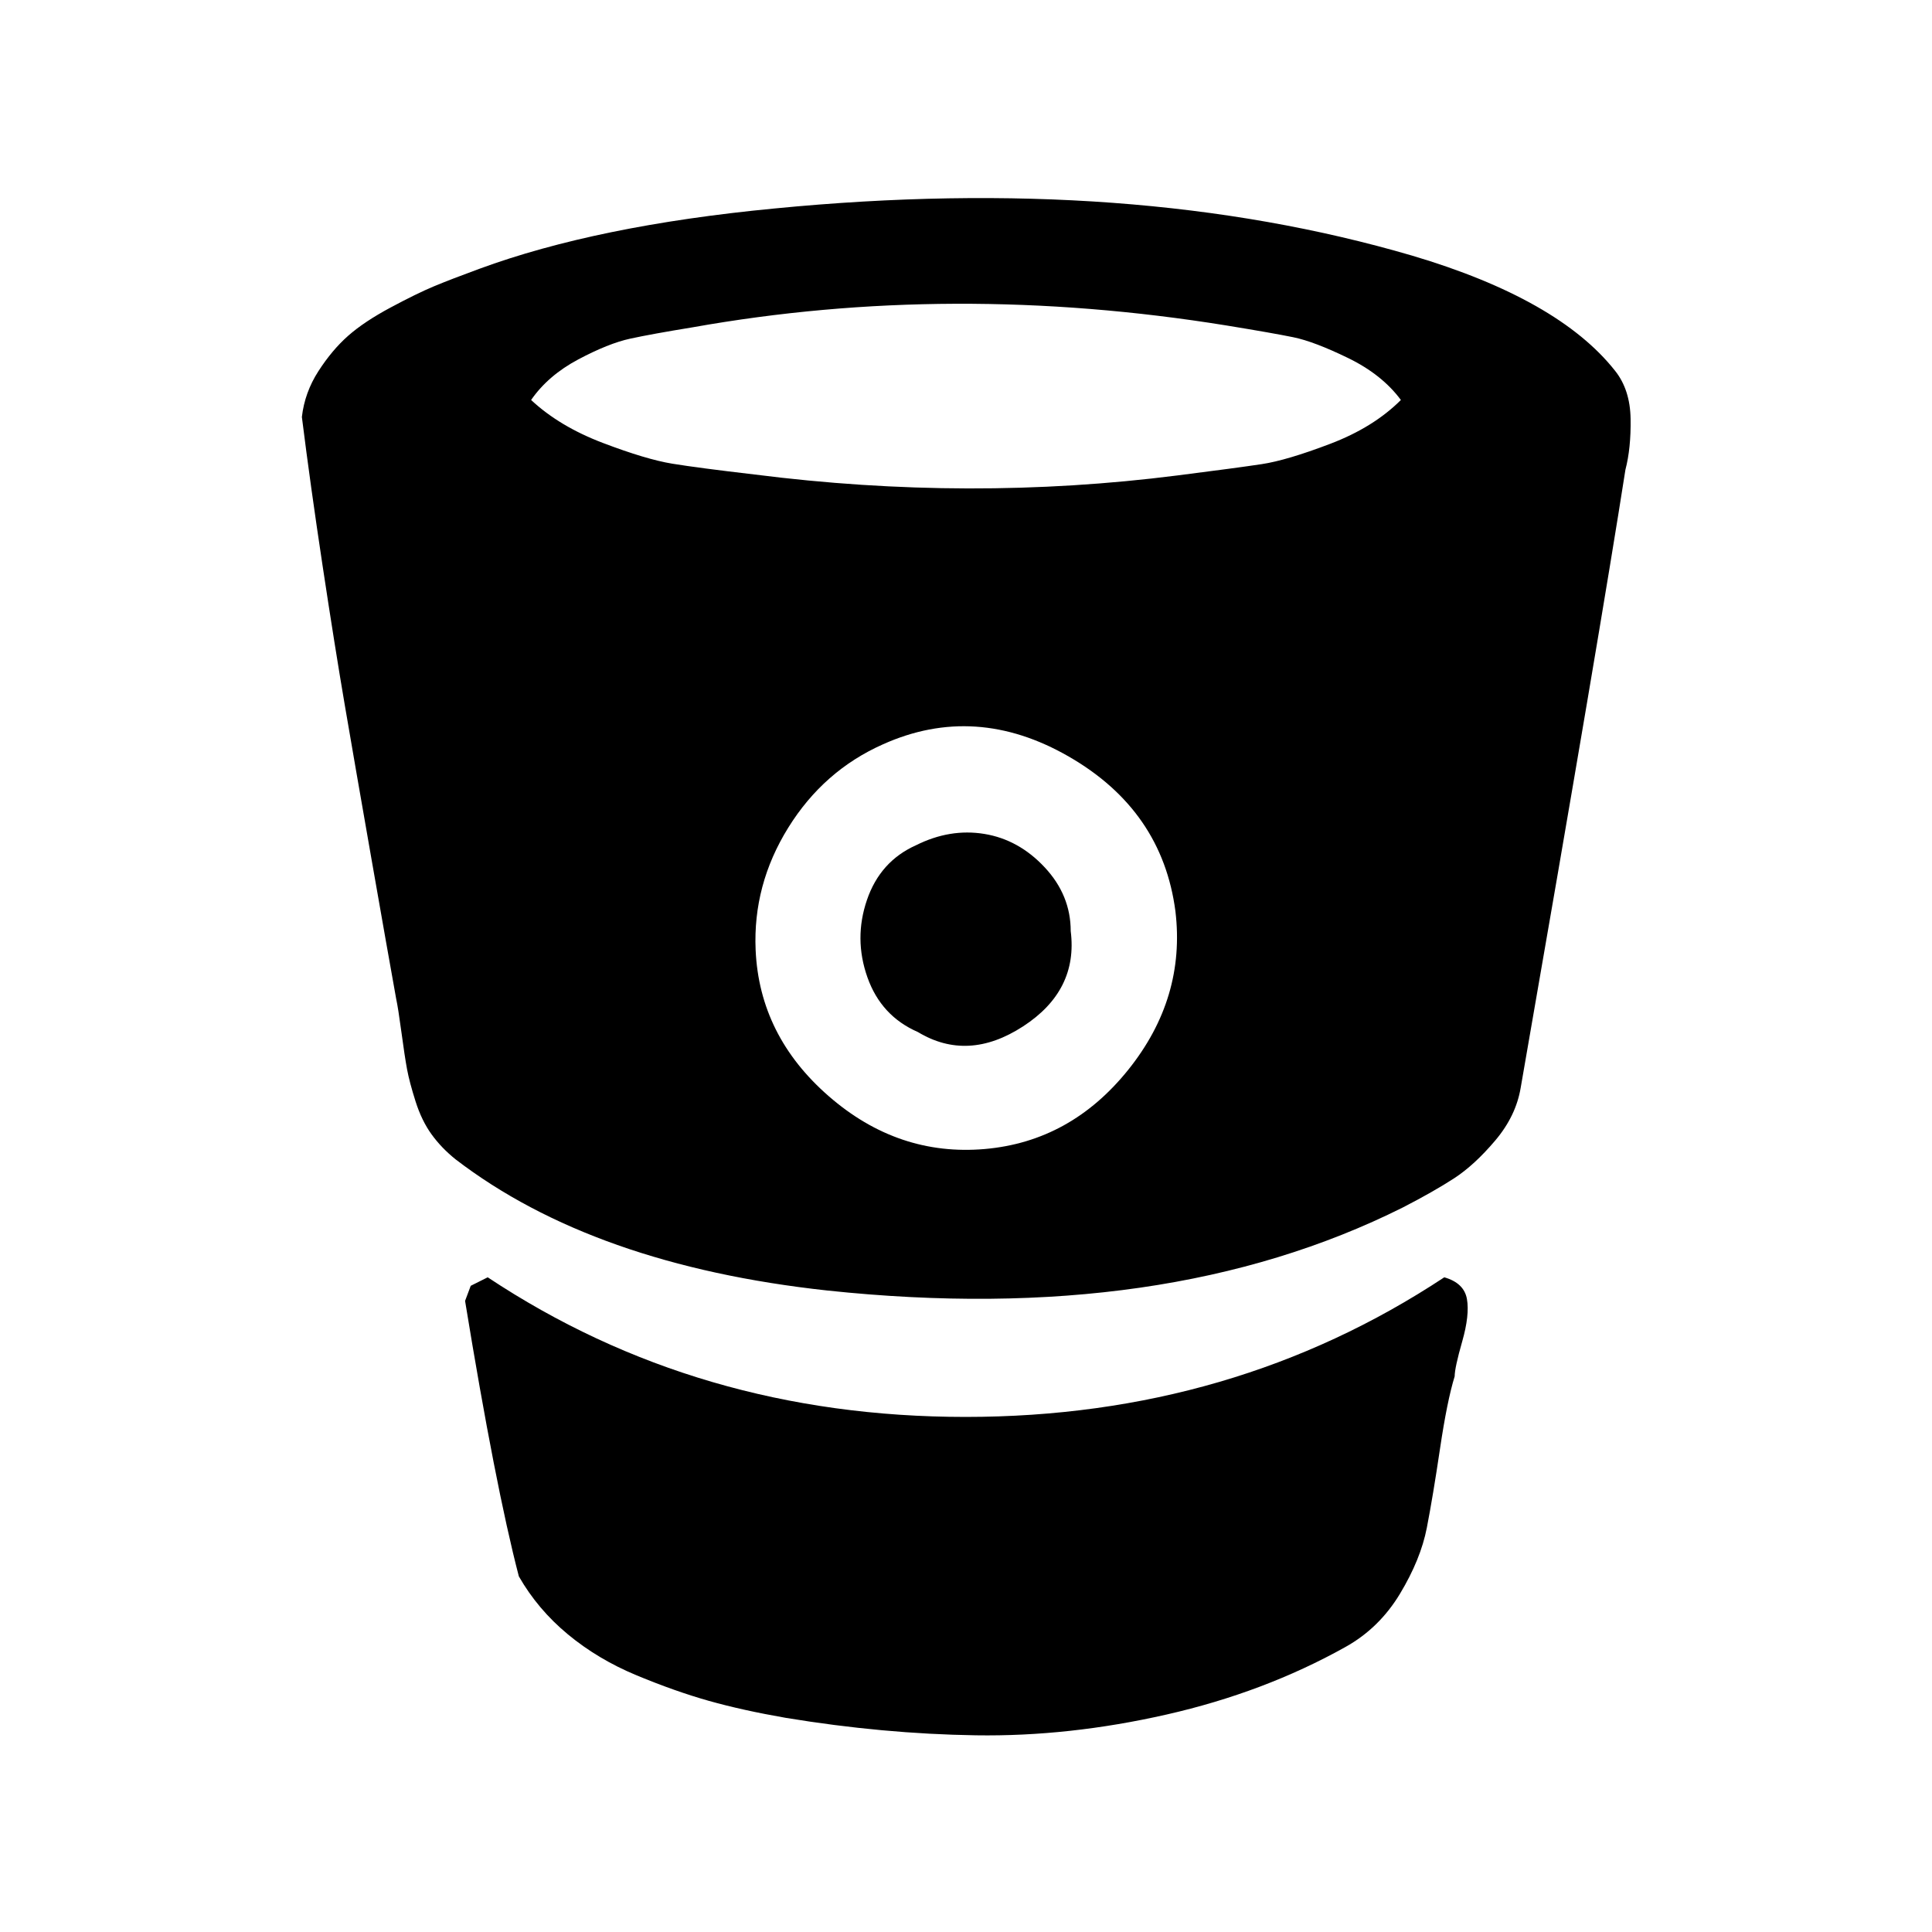 <?xml version="1.0" encoding="UTF-8"?>
<svg xmlns="http://www.w3.org/2000/svg" xmlns:xlink="http://www.w3.org/1999/xlink" width="2048" height="2048" viewBox="0 0 2048 2048" version="1.1">
<g>
<path d="M 1135 987 C 1140.332 1029 1123.5 1062.668 1084.5 1088 C 1045.5 1113.332 1008.332 1115.332 973 1094 C 947 1082.668 929.168 1063.332 919.5 1036 C 909.832 1008.668 909.668 981.332 919 954 C 928.332 926.668 945.668 907.332 971 896 C 995 884 1019.168 880 1043.5 884 C 1067.832 888 1089.168 899.832 1107.5 919.5 C 1125.832 939.168 1135 961.668 1135 987 Z M 1246 966 C 1236.668 894.668 1199 840 1133 802 C 1067 764 1001.332 759.668 936 789 C 894 807.668 860.5 837.168 835.5 877.5 C 810.5 917.832 799 961 801 1007 C 803.668 1067.668 829.5 1119.332 878.5 1162 C 927.5 1204.668 982.668 1223.332 1044 1218 C 1104.668 1212.668 1155.332 1184.668 1196 1134 C 1236.668 1083.332 1253.332 1027.332 1246 966 Z M 1485 424 C 1471.668 406 1453 391.168 1429 379.5 C 1405 367.832 1385.668 360.5 1371 357.5 C 1356.332 354.5 1332.668 350.332 1300 345 C 1106 313.668 917.332 314.332 734 347 C 705.332 351.668 683.332 355.668 668 359 C 652.668 362.332 634.332 369.668 613 381 C 591.668 392.332 575 406.668 563 424 C 583 442.668 608.332 457.832 639 469.5 C 669.668 481.168 694.168 488.5 712.5 491.5 C 730.832 494.5 760 498.332 800 503 C 952 522.332 1101.332 522.668 1248 504 C 1290 498.668 1319.832 494.668 1337.5 492 C 1355.168 489.332 1379.332 482.168 1410 470.5 C 1440.668 458.832 1465.668 443.332 1485 424 Z M 1542 1459 C 1536.668 1476.332 1531.5 1501.832 1526.5 1535.5 C 1521.5 1569.168 1516.832 1597.168 1512.5 1619.5 C 1508.168 1641.832 1498.668 1665.168 1484 1689.5 C 1469.332 1713.832 1450 1732.668 1426 1746 C 1368.668 1778 1305.5 1801.832 1236.5 1817.5 C 1167.5 1833.168 1100.168 1840.5 1034.5 1839.5 C 968.832 1838.5 901.668 1832.332 833 1821 C 802.332 1815.668 775.168 1809.668 751.5 1803 C 727.832 1796.332 702.332 1787.332 675 1776 C 647.668 1764.668 623.332 1750.168 602 1732.5 C 580.668 1714.832 563.332 1694.332 550 1671 C 533.332 1607 514.332 1509.668 493 1379 L 499 1363 L 517 1354 C 665.668 1452.668 834.5 1502 1023.5 1502 C 1212.5 1502 1381.668 1452.668 1531 1354 C 1545 1358 1553 1365.668 1555 1377 C 1557 1388.332 1555.332 1403.332 1550 1422 C 1544.668 1440.668 1542 1453 1542 1459 Z M 1723 498 C 1705.668 609.332 1668.668 827.668 1612 1153 C 1608.668 1173 1599.668 1191.668 1585 1209 C 1570.332 1226.332 1555.832 1239.668 1541.5 1249 C 1527.168 1258.332 1509 1268.668 1487 1280 C 1319 1364 1115.668 1393.332 877 1368 C 711.668 1350 580.332 1303.668 483 1229 C 473 1221 464.5 1212.168 457.5 1202.5 C 450.5 1192.832 444.832 1181.168 440.5 1167.5 C 436.168 1153.832 433.168 1142.5 431.5 1133.5 C 429.832 1124.5 427.832 1111.332 425.5 1094 C 423.168 1076.668 421.332 1065 420 1059 C 414 1025.668 405.168 975.668 393.5 909 C 381.832 842.332 372.5 788.5 365.5 747.5 C 358.5 706.5 350.668 657.332 342 600 C 333.332 542.668 326 490 320 442 C 322 424.668 327.832 408.5 337.5 393.5 C 347.168 378.5 357.668 366 369 356 C 380.332 346 395.332 336 414 326 C 432.668 316 448 308.5 460 303.5 C 472 298.5 488 292.332 508 285 C 591.332 254.332 695.668 233 821 221 C 1073.668 196.332 1299 213 1497 271 C 1600.332 301.668 1672 342.332 1712 393 C 1722.668 406.332 1728.168 423.332 1728.5 444 C 1728.832 464.668 1727 482.668 1723 498 Z M 1723 498 "/>
</g>
</svg>
